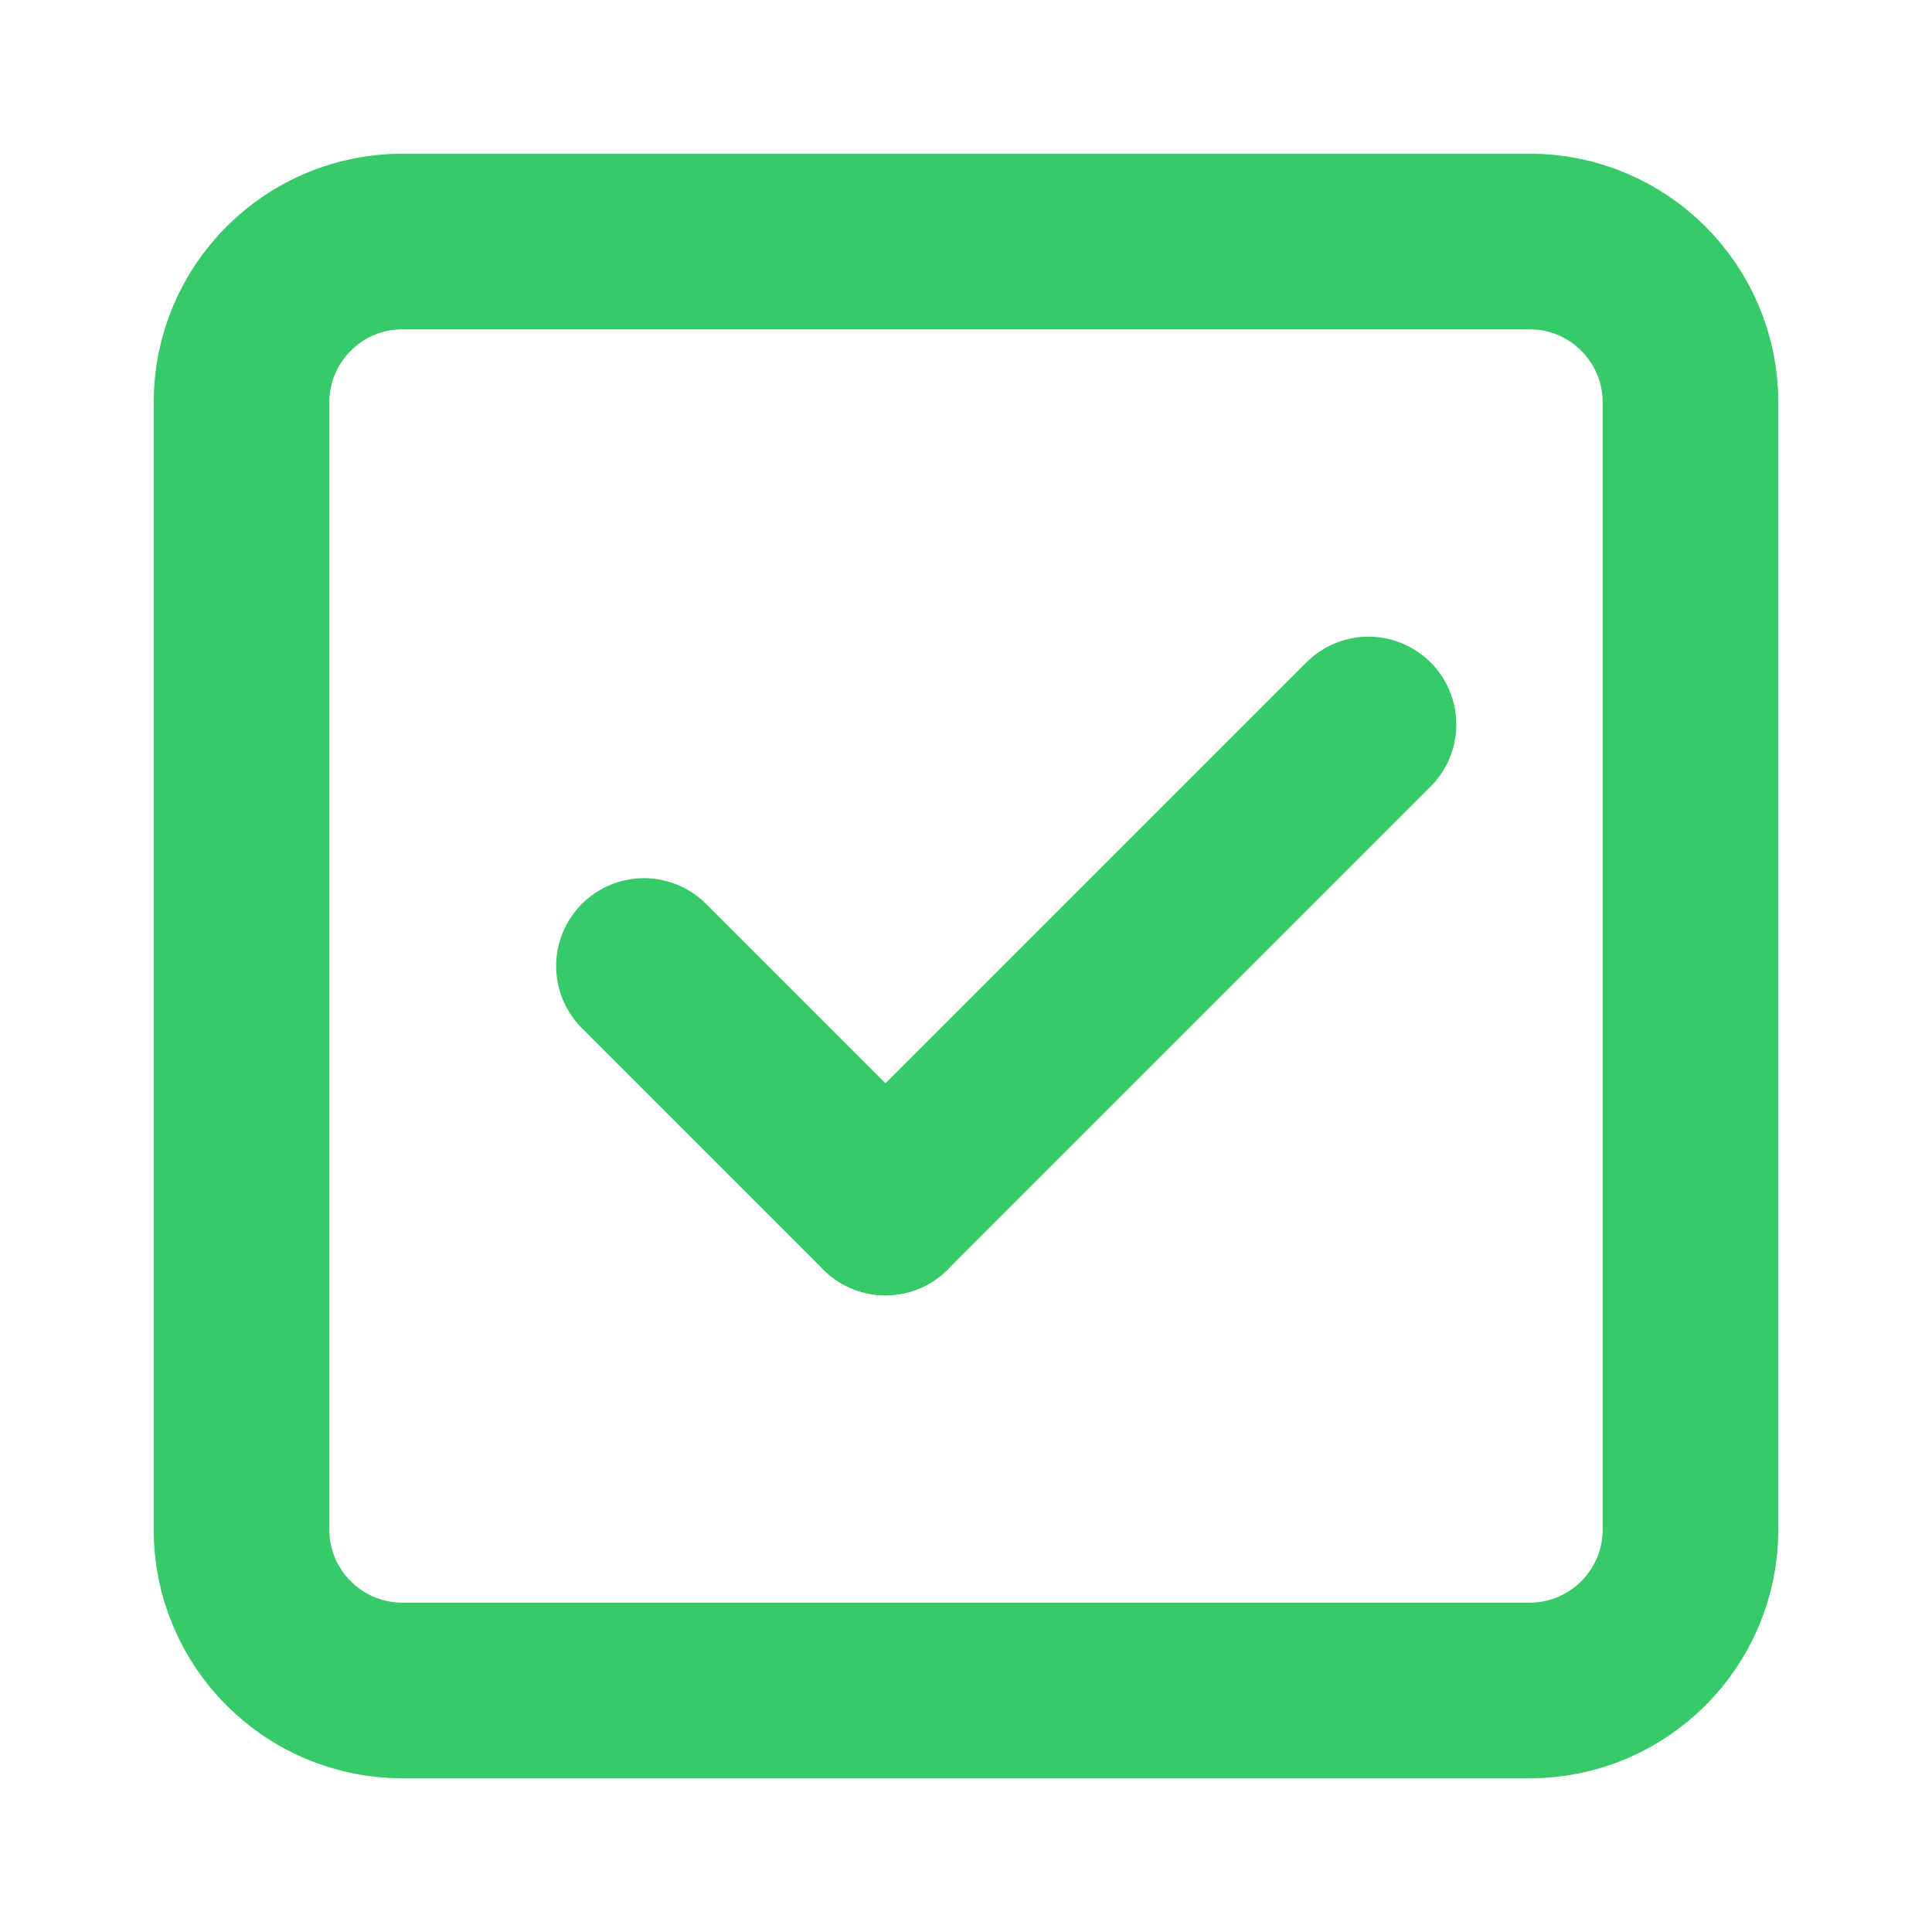 <svg width="22" height="22" viewBox="0 0 22 22" fill="none" xmlns="http://www.w3.org/2000/svg">
<g id="x-square">
<path id="Vector" d="M17.417 2.75H4.583C3.571 2.75 2.75 3.571 2.75 4.583V17.417C2.75 18.429 3.571 19.25 4.583 19.25H17.417C18.429 19.25 19.25 18.429 19.25 17.417V4.583C19.25 3.571 18.429 2.75 17.417 2.75Z" stroke="#36CA68" stroke-width="2" stroke-linecap="round" stroke-linejoin="round"/>
<path id="Vector_2" d="M7.333 11L10.083 13.75" stroke="#36CA68" stroke-width="2" stroke-linecap="round" stroke-linejoin="round"/>
<path id="Vector_3" d="M15.583 8.25L10.083 13.75" stroke="#36CA68" stroke-width="2" stroke-linecap="round" stroke-linejoin="round"/>
</g>
</svg>
